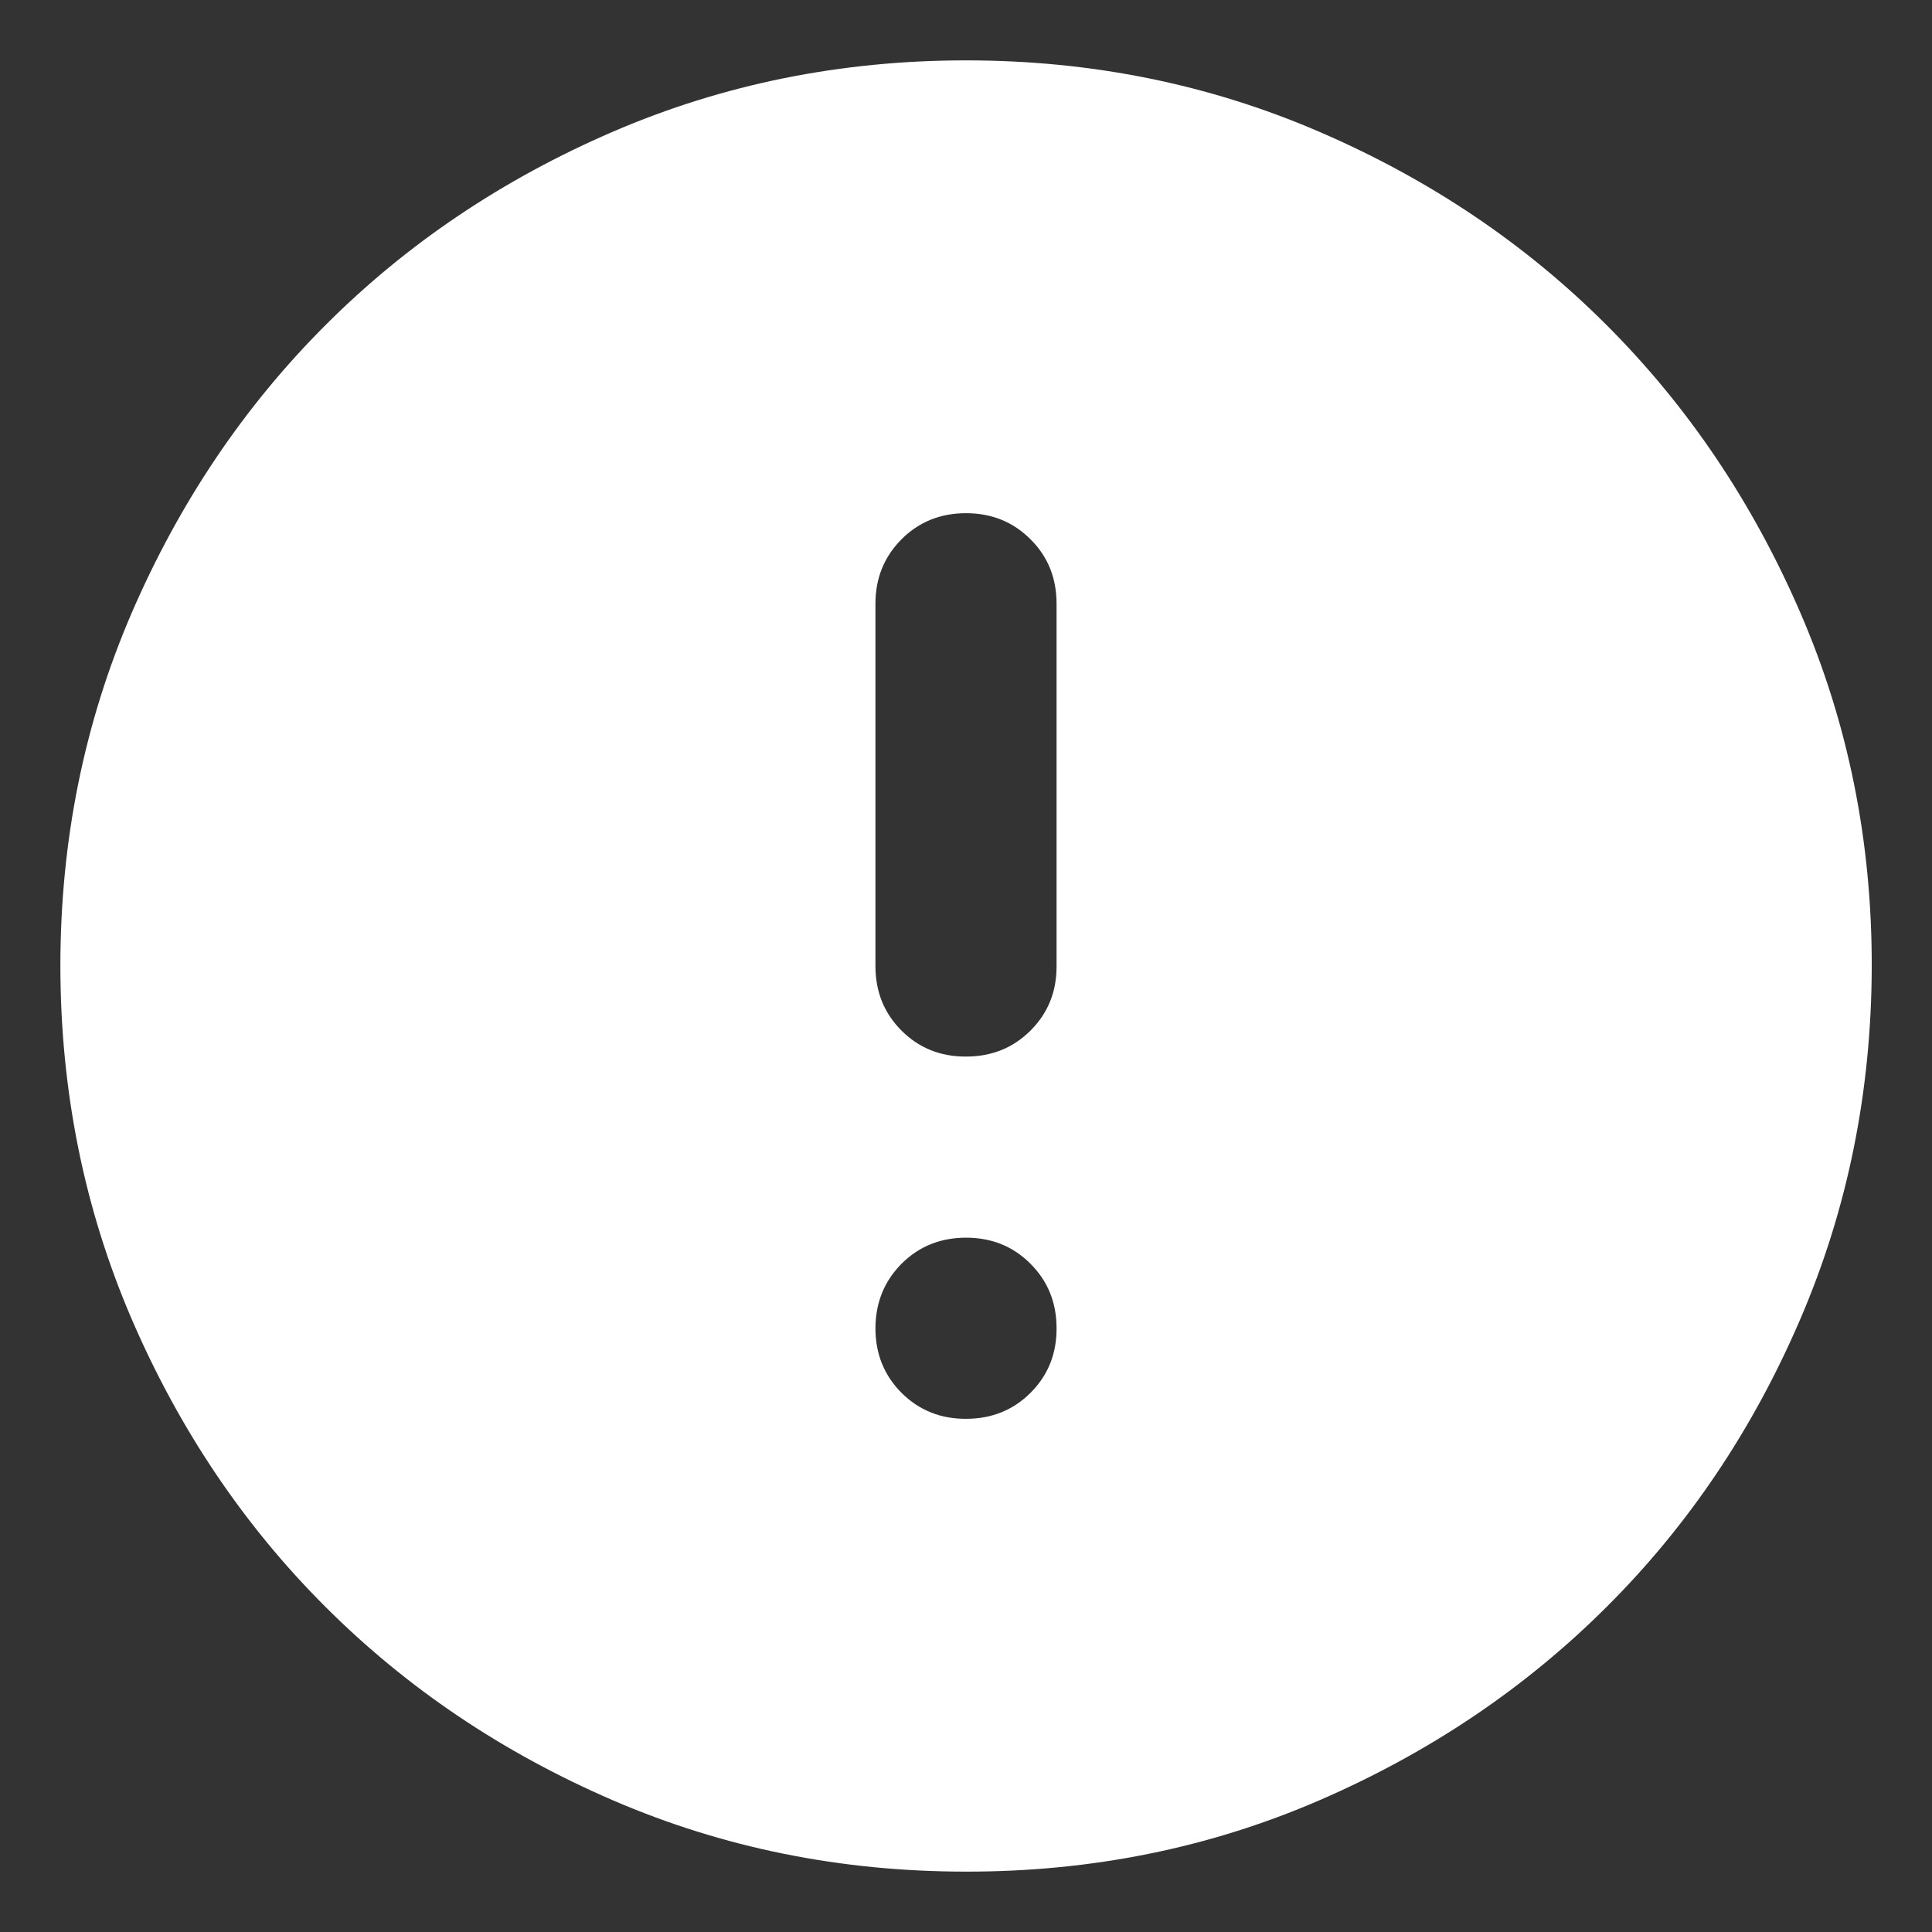 <svg width="16" height="16" viewBox="0 0 16 16" fill="none" xmlns="http://www.w3.org/2000/svg">
<rect x="0" y="0" width="16" height="16" fill="#333333" stroke="none"/>
<path d="M8 11.75C8.213 11.75 8.391 11.678 8.535 11.534C8.679 11.39 8.751 11.212 8.75 11C8.75 10.788 8.678 10.61 8.534 10.466C8.391 10.322 8.213 10.25 8 10.25C7.788 10.25 7.61 10.322 7.466 10.466C7.323 10.61 7.251 10.788 7.25 11C7.25 11.212 7.322 11.39 7.466 11.535C7.611 11.679 7.789 11.751 8 11.75ZM8 8.75C8.213 8.75 8.391 8.678 8.535 8.534C8.679 8.39 8.751 8.212 8.75 8V5C8.75 4.787 8.678 4.609 8.534 4.466C8.39 4.322 8.212 4.25 8 4.25C7.788 4.25 7.61 4.322 7.466 4.466C7.322 4.611 7.25 4.788 7.25 5V8C7.25 8.213 7.322 8.391 7.466 8.535C7.61 8.679 7.788 8.751 8 8.75ZM8 15.5C6.963 15.5 5.988 15.303 5.075 14.909C4.163 14.515 3.369 13.981 2.694 13.306C2.019 12.632 1.485 11.838 1.091 10.925C0.698 10.012 0.501 9.037 0.5 8C0.5 6.963 0.697 5.988 1.091 5.075C1.486 4.162 2.02 3.368 2.694 2.694C3.368 2.019 4.162 1.485 5.075 1.091C5.989 0.697 6.964 0.5 8 0.5C9.037 0.5 10.012 0.697 10.925 1.091C11.839 1.485 12.633 2.019 13.307 2.694C13.981 3.368 14.515 4.162 14.91 5.075C15.305 5.988 15.502 6.963 15.501 8C15.499 9.037 15.302 10.012 14.909 10.925C14.517 11.838 13.983 12.632 13.307 13.306C12.631 13.981 11.837 14.515 10.925 14.91C10.014 15.304 9.039 15.501 8 15.5Z" fill="white"/>
</svg>
